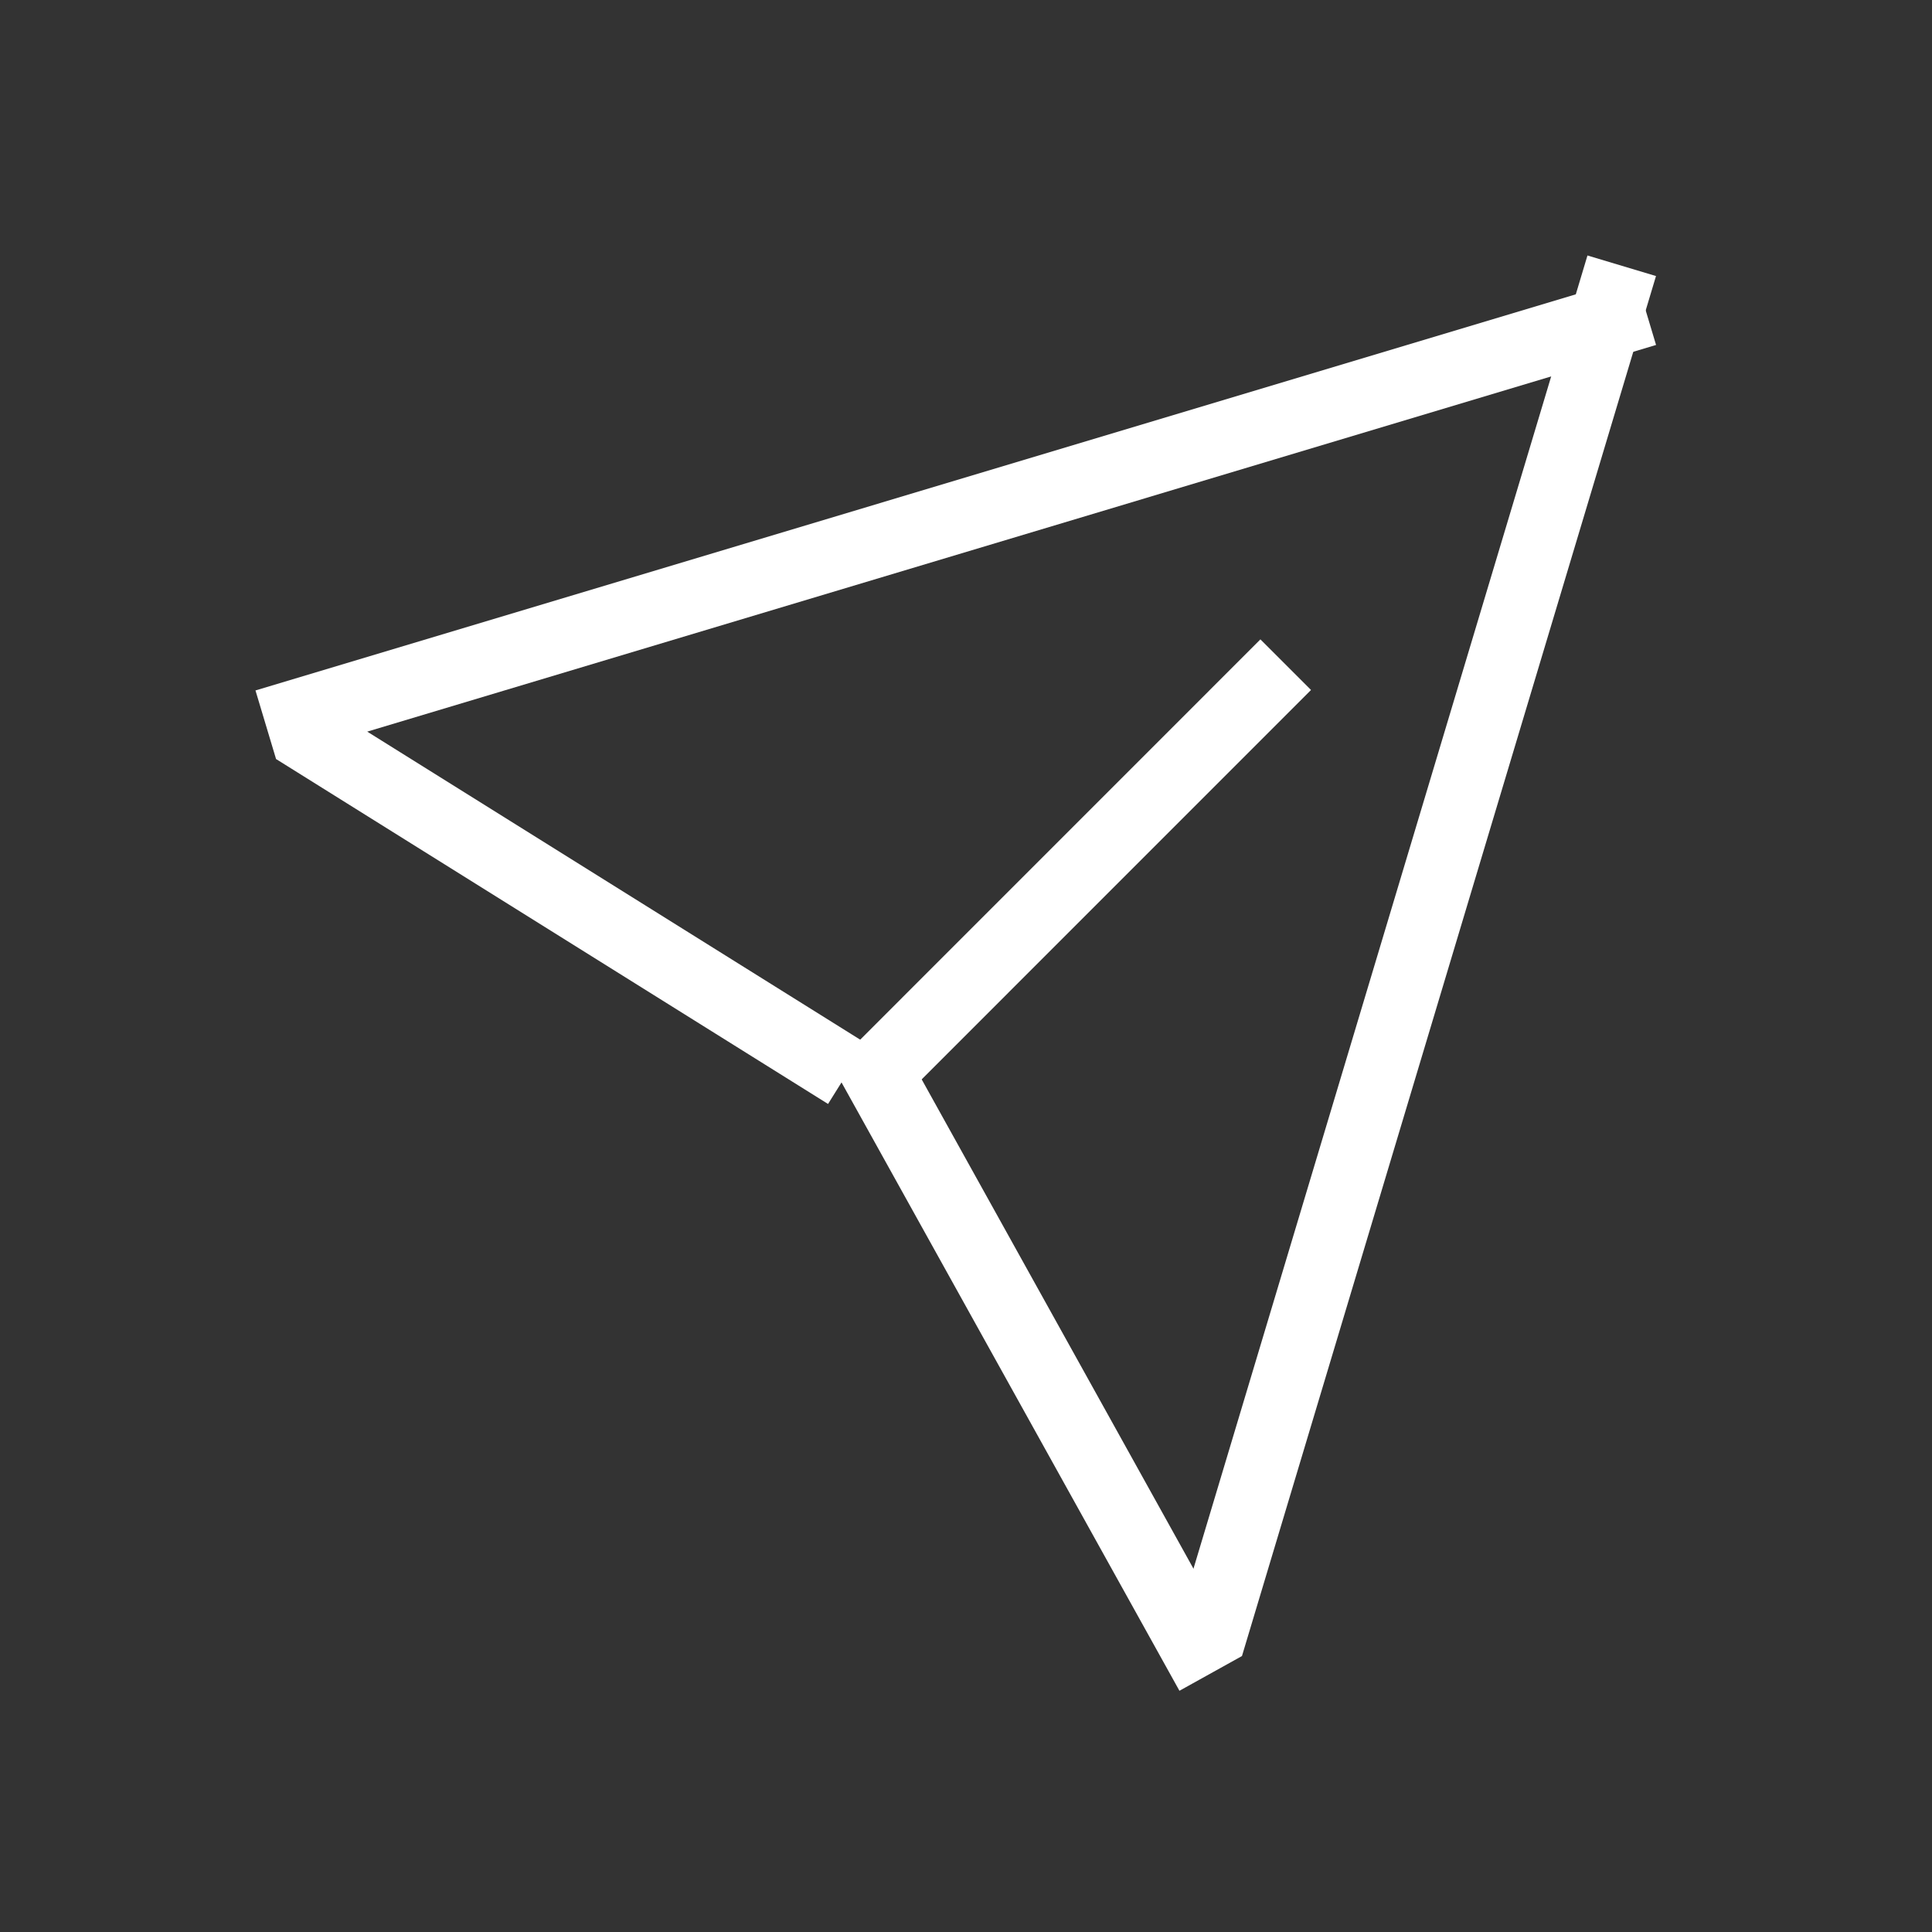 <svg width="27" height="27" viewBox="0 0 27 27" fill="none" xmlns="http://www.w3.org/2000/svg">
<rect x="0" y="0" width="27" height="27" fill="#333333" stroke="none"/>
<line x1="3.714" y1="10.128" x2="23" y2="4.342" stroke="white"/>
<line x1="4.122" y1="10.183" x2="11.837" y2="15.004" stroke="white"/>
<line x1="16.92" y1="23.386" x2="12.099" y2="14.707" stroke="white"/>
<line x1="16.878" y1="22.999" x2="22.664" y2="3.714" stroke="white"/>
<line x1="12.183" y1="15.075" x2="17.968" y2="9.289" stroke="white"/>
</svg>
